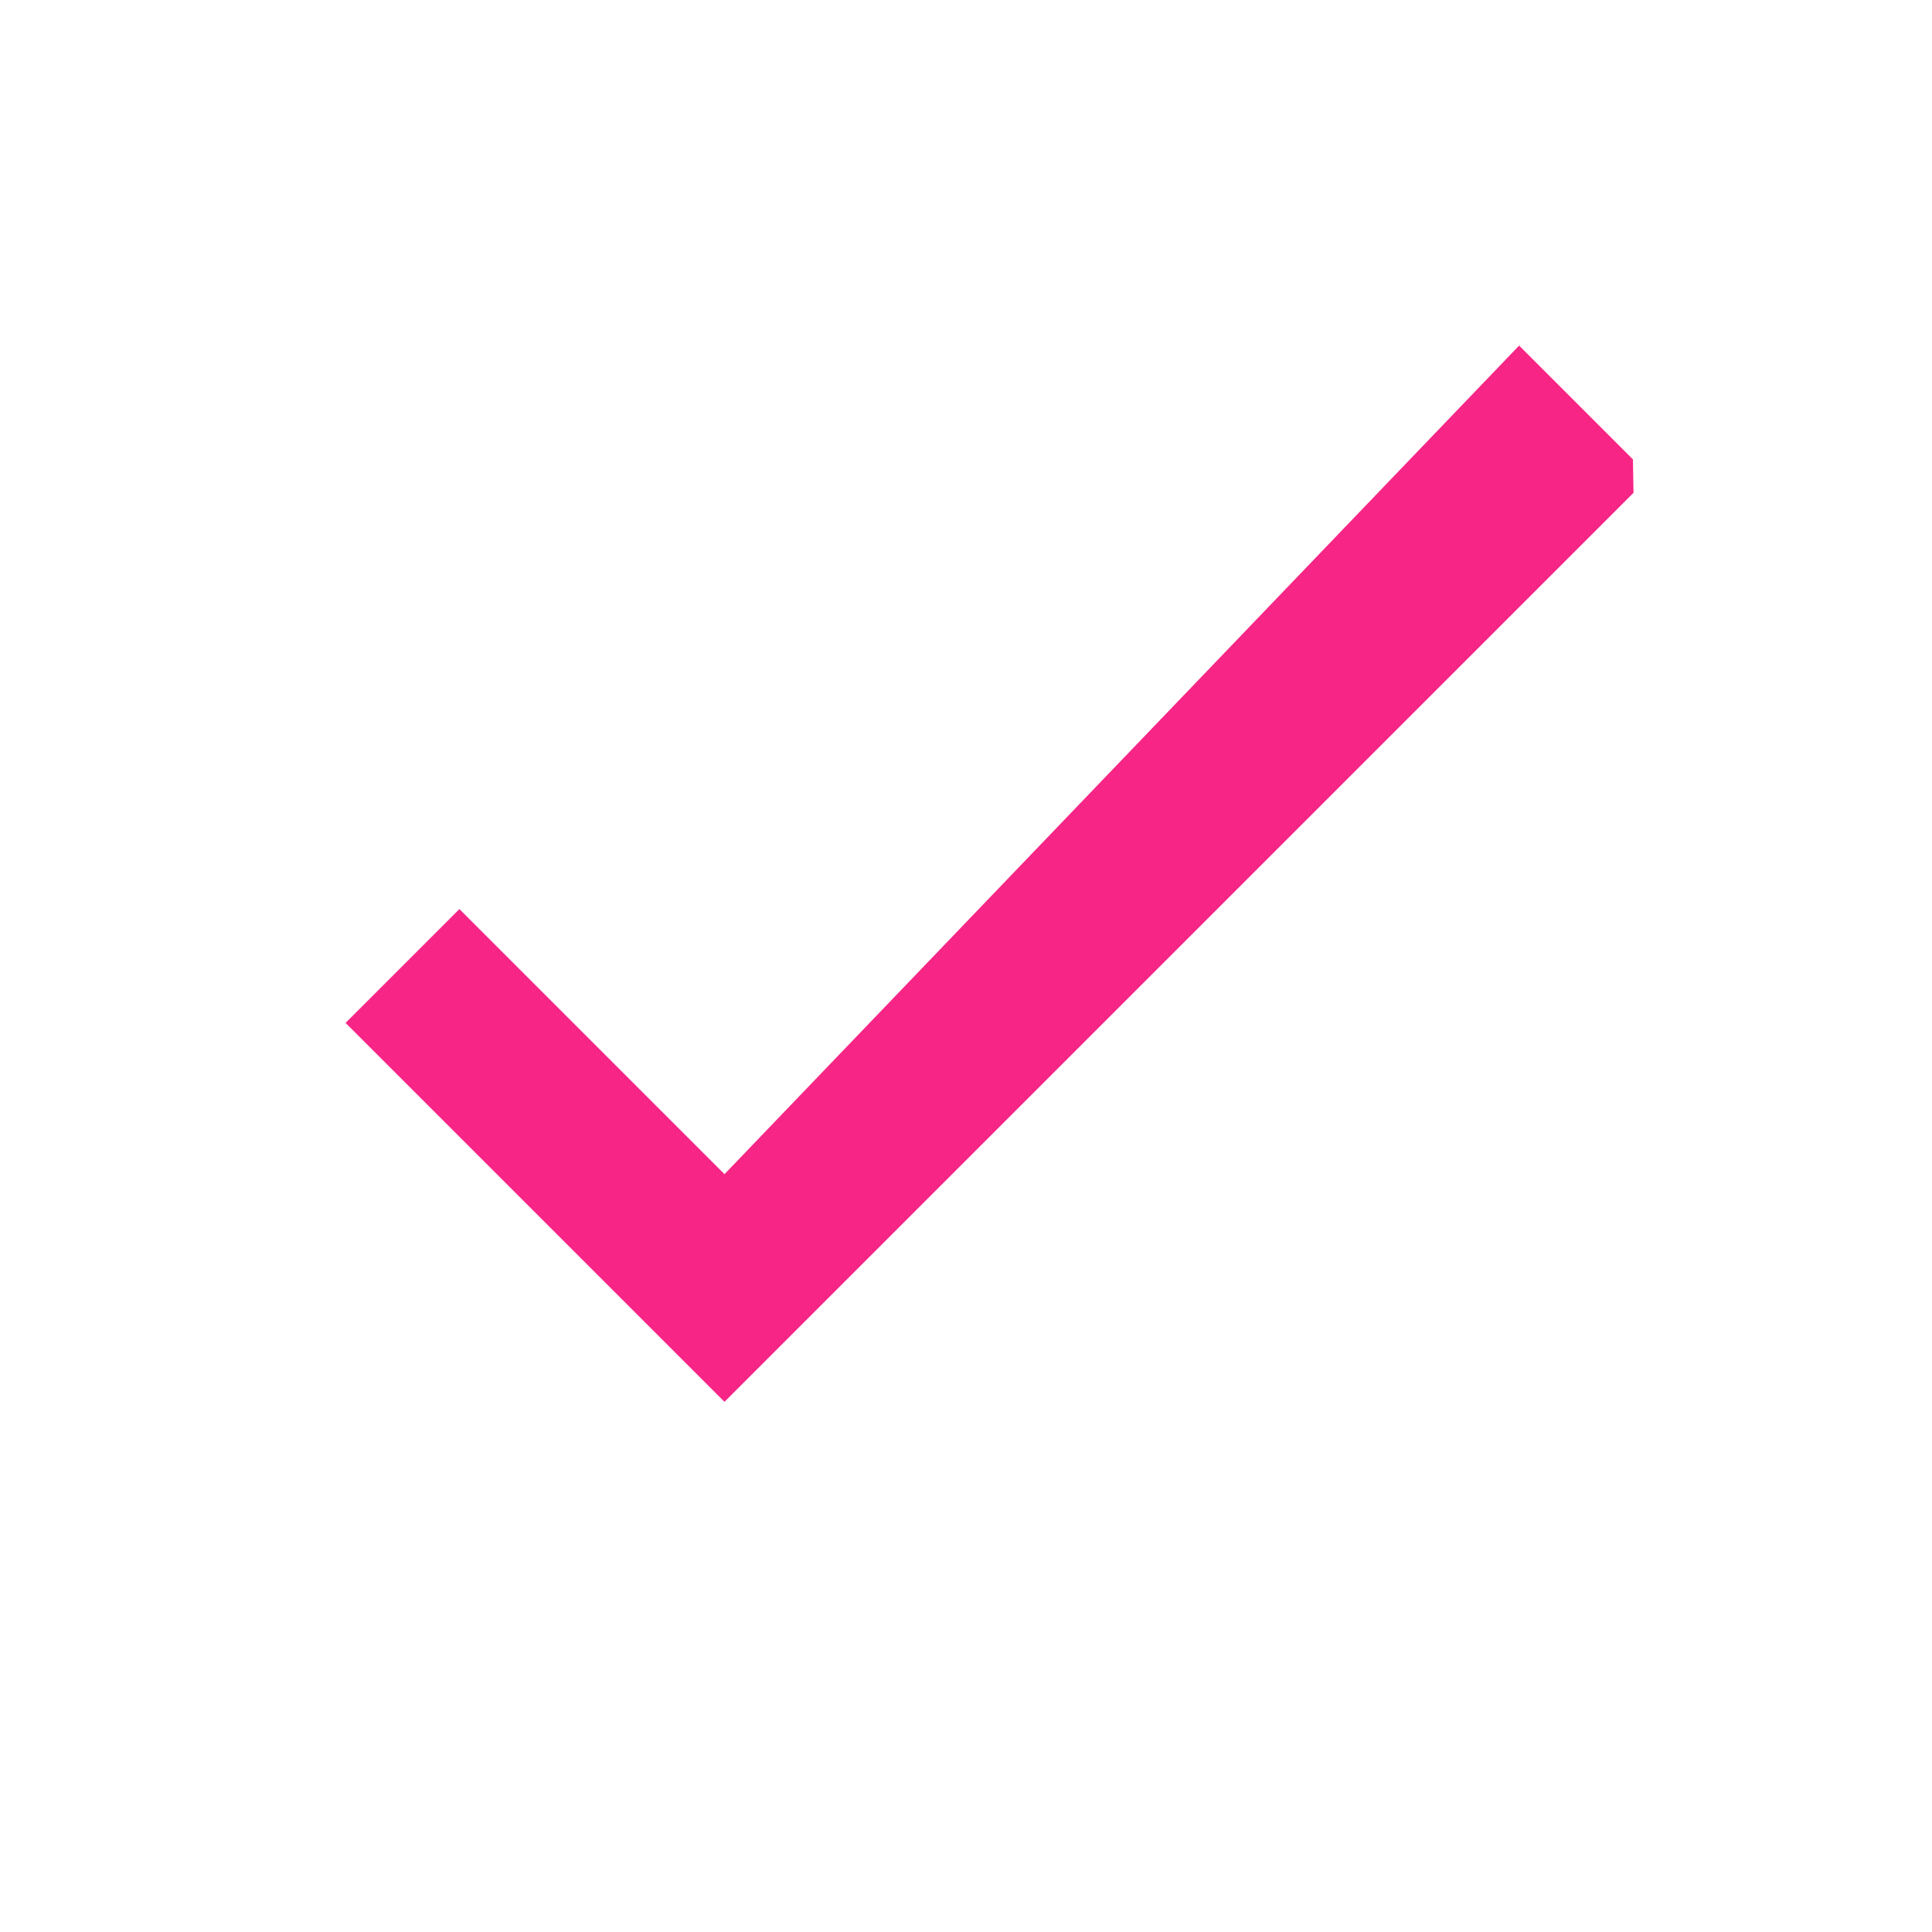 <svg xmlns="http://www.w3.org/2000/svg" viewBox="0 0 24 24" width="50px" height="50px" fill="#F72585">
    <path d="M20.285 5.707l-1.414-1.414L9 14.586 5.707 11.293 4.293 12.707 9 17.414l11.292-11.292z"/>
</svg>
